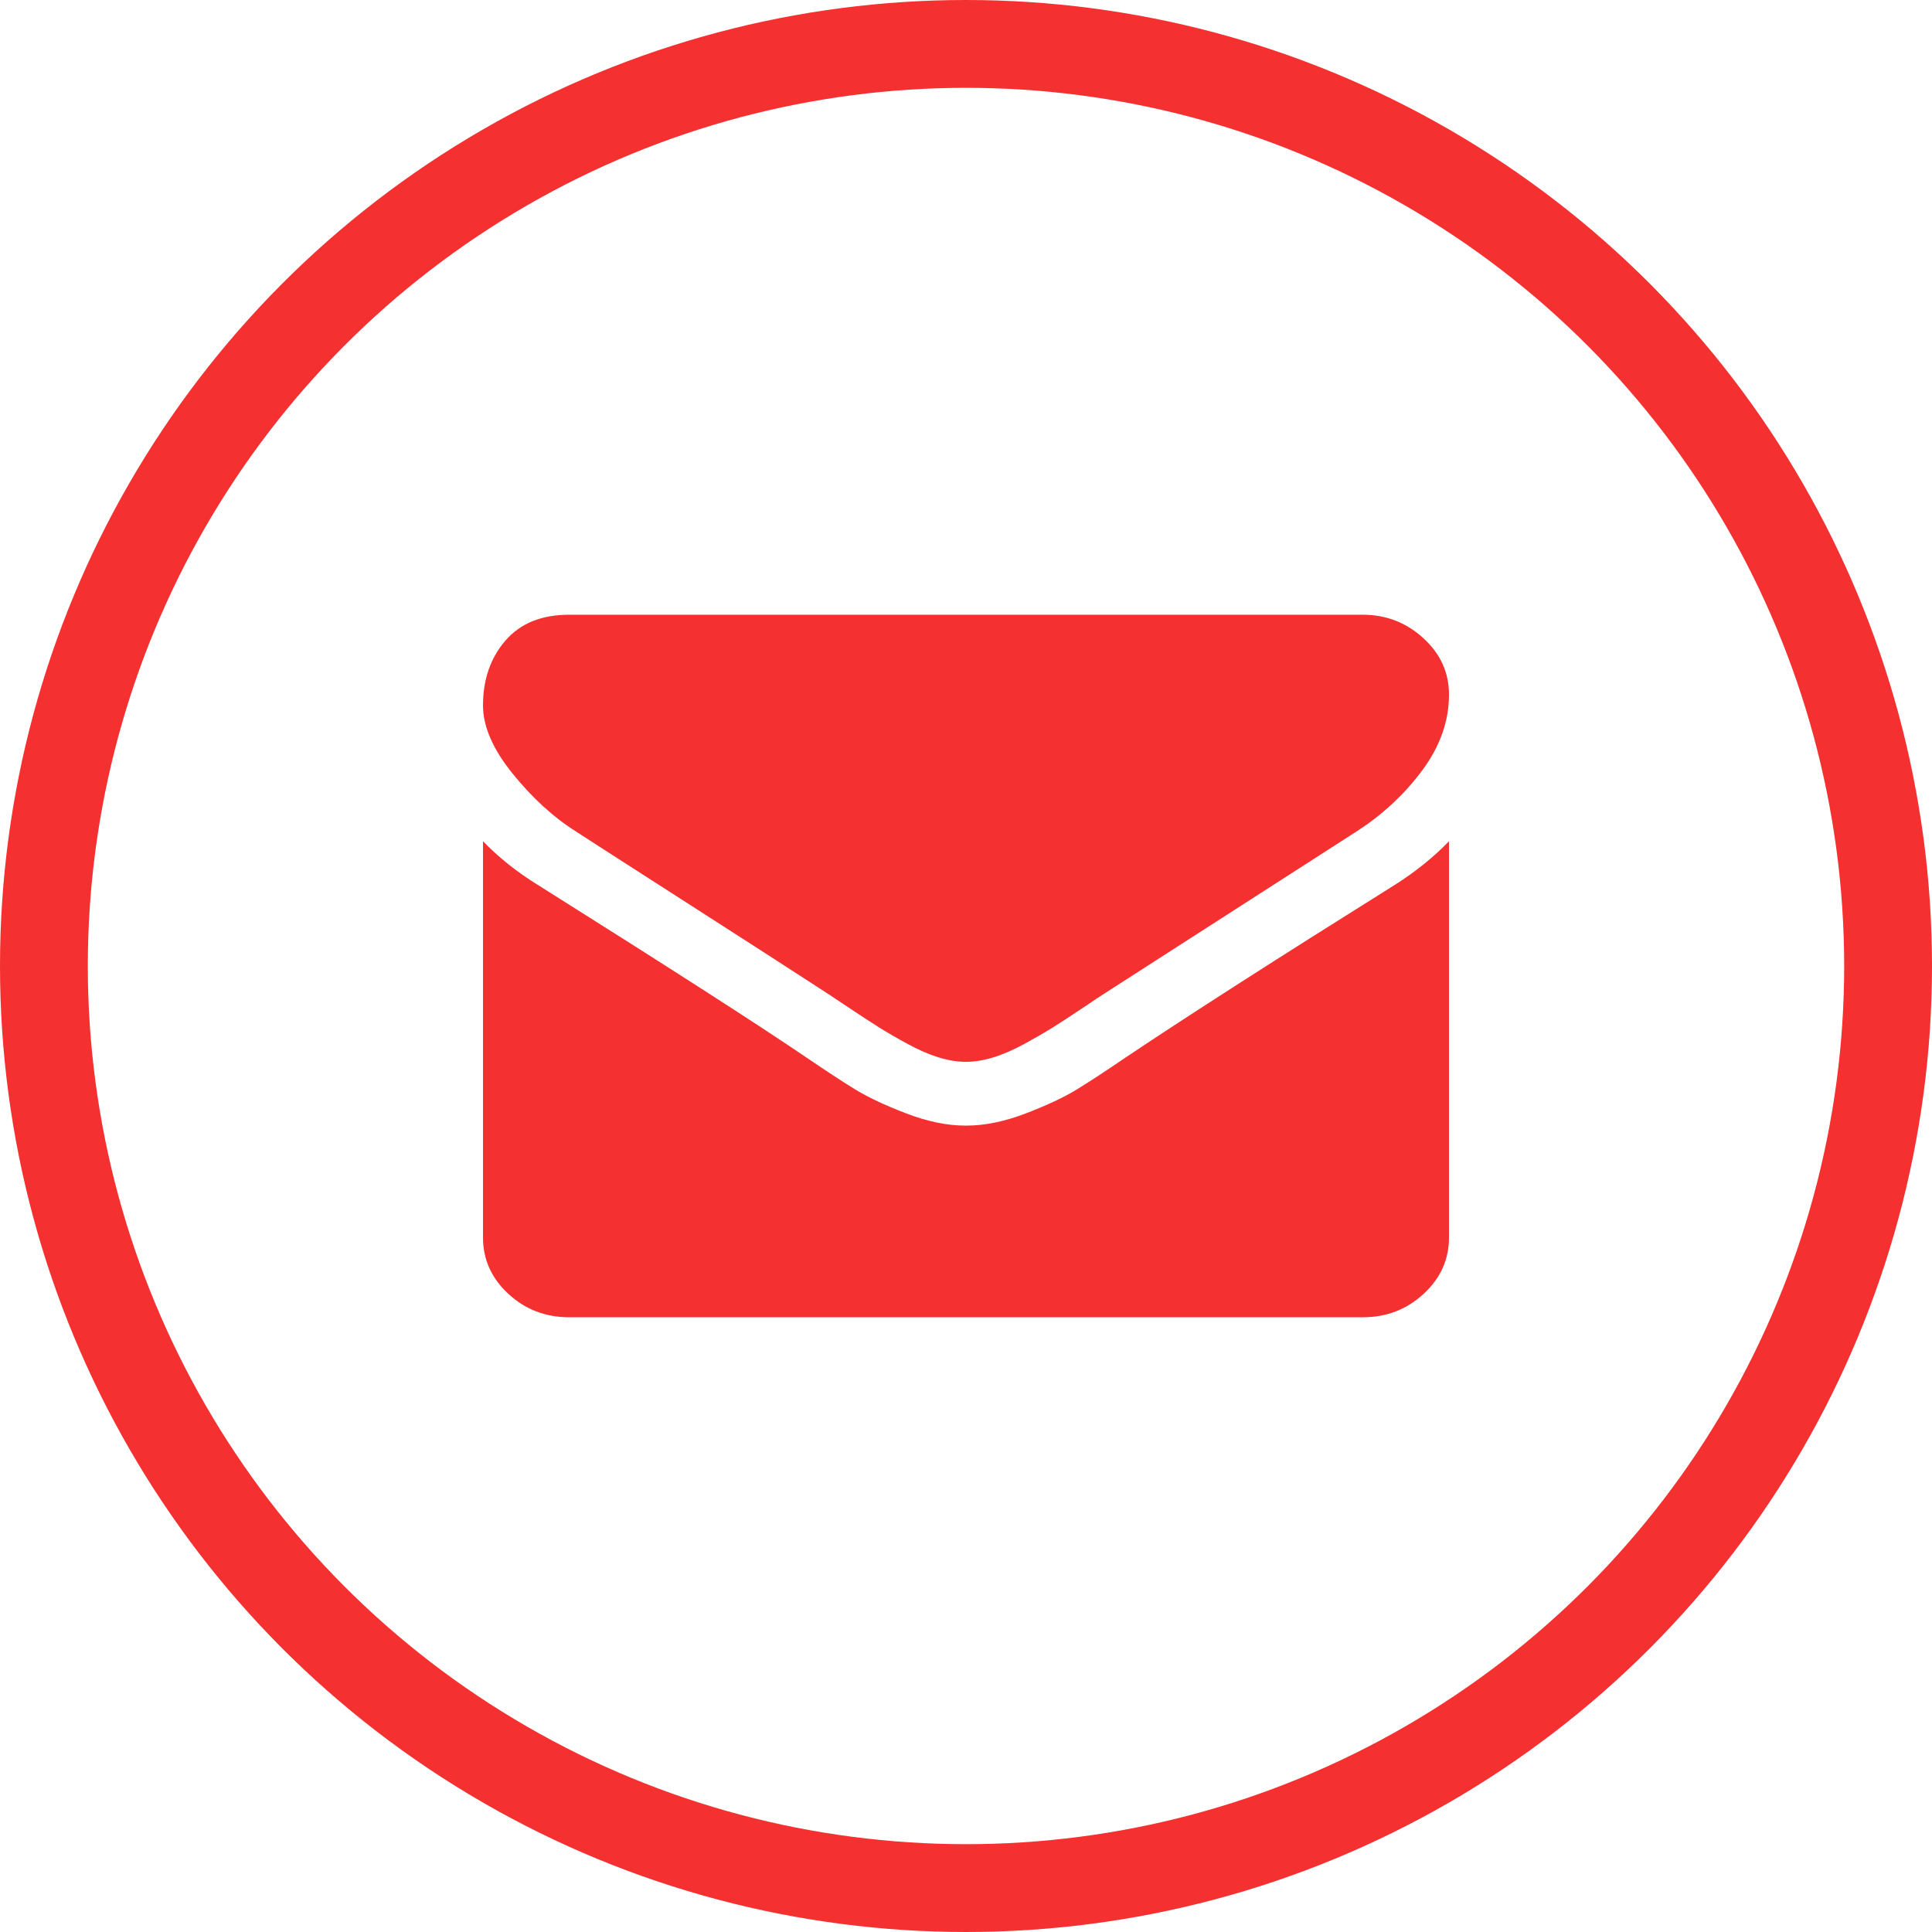<svg fill="#F53030" width="44" height="44" xmlns="http://www.w3.org/2000/svg">
  <g fill="none" fill-rule="evenodd">
    <path d="M0 0h44v44H0z"/>
    <circle stroke="#F53030" stroke-width="2" cx="22" cy="22" r="21"/>
    <path fill="#F53030" d="M13.112 18.932c-.507-.318-.986-.756-1.436-1.312C11.225 17.063 11 16.545 11 16.068c0-.591.17-1.083.509-1.477C11.849 14.197 12.334 14 12.964 14h18.071c.532 0 .992.178 1.381.534C32.805 14.89 33 15.318 33 15.818c0 .598-.2 1.17-.602 1.716-.401.545-.9 1.011-1.498 1.398-3.077 1.977-4.993 3.208-5.745 3.693-.082.053-.256.168-.522.347-.266.178-.487.322-.663.432-.176.11-.389.233-.638.369-.25.136-.485.239-.706.307-.221.068-.426.102-.614.102h-.025c-.188 0-.393-.034-.614-.102-.221-.068-.456-.17-.706-.307-.25-.136-.462-.259-.638-.369-.176-.11-.397-.254-.663-.432-.266-.178-.44-.293-.522-.347-.745-.485-1.817-1.176-3.217-2.074-1.4-.898-2.238-1.438-2.517-1.619zm18.661 1.216C32.239 19.852 32.648 19.523 33 19.159v9.023c0 .5-.192.928-.577 1.284C32.038 29.822 31.576 30 31.036 30H12.964c-.54 0-1.003-.178-1.387-.534C11.192 29.11 11 28.682 11 28.182v-9.023c.36.371.773.701 1.24.989 2.963 1.864 4.997 3.17 6.102 3.92.467.318.845.566 1.136.744.291.178.677.36 1.16.545.483.186.933.278 1.35.278h.025c.417 0 .867-.093 1.35-.278.483-.186.87-.367 1.16-.545.291-.178.669-.426 1.136-.744 1.391-.932 3.429-2.239 6.114-3.92z"/>
  </g>
</svg>
